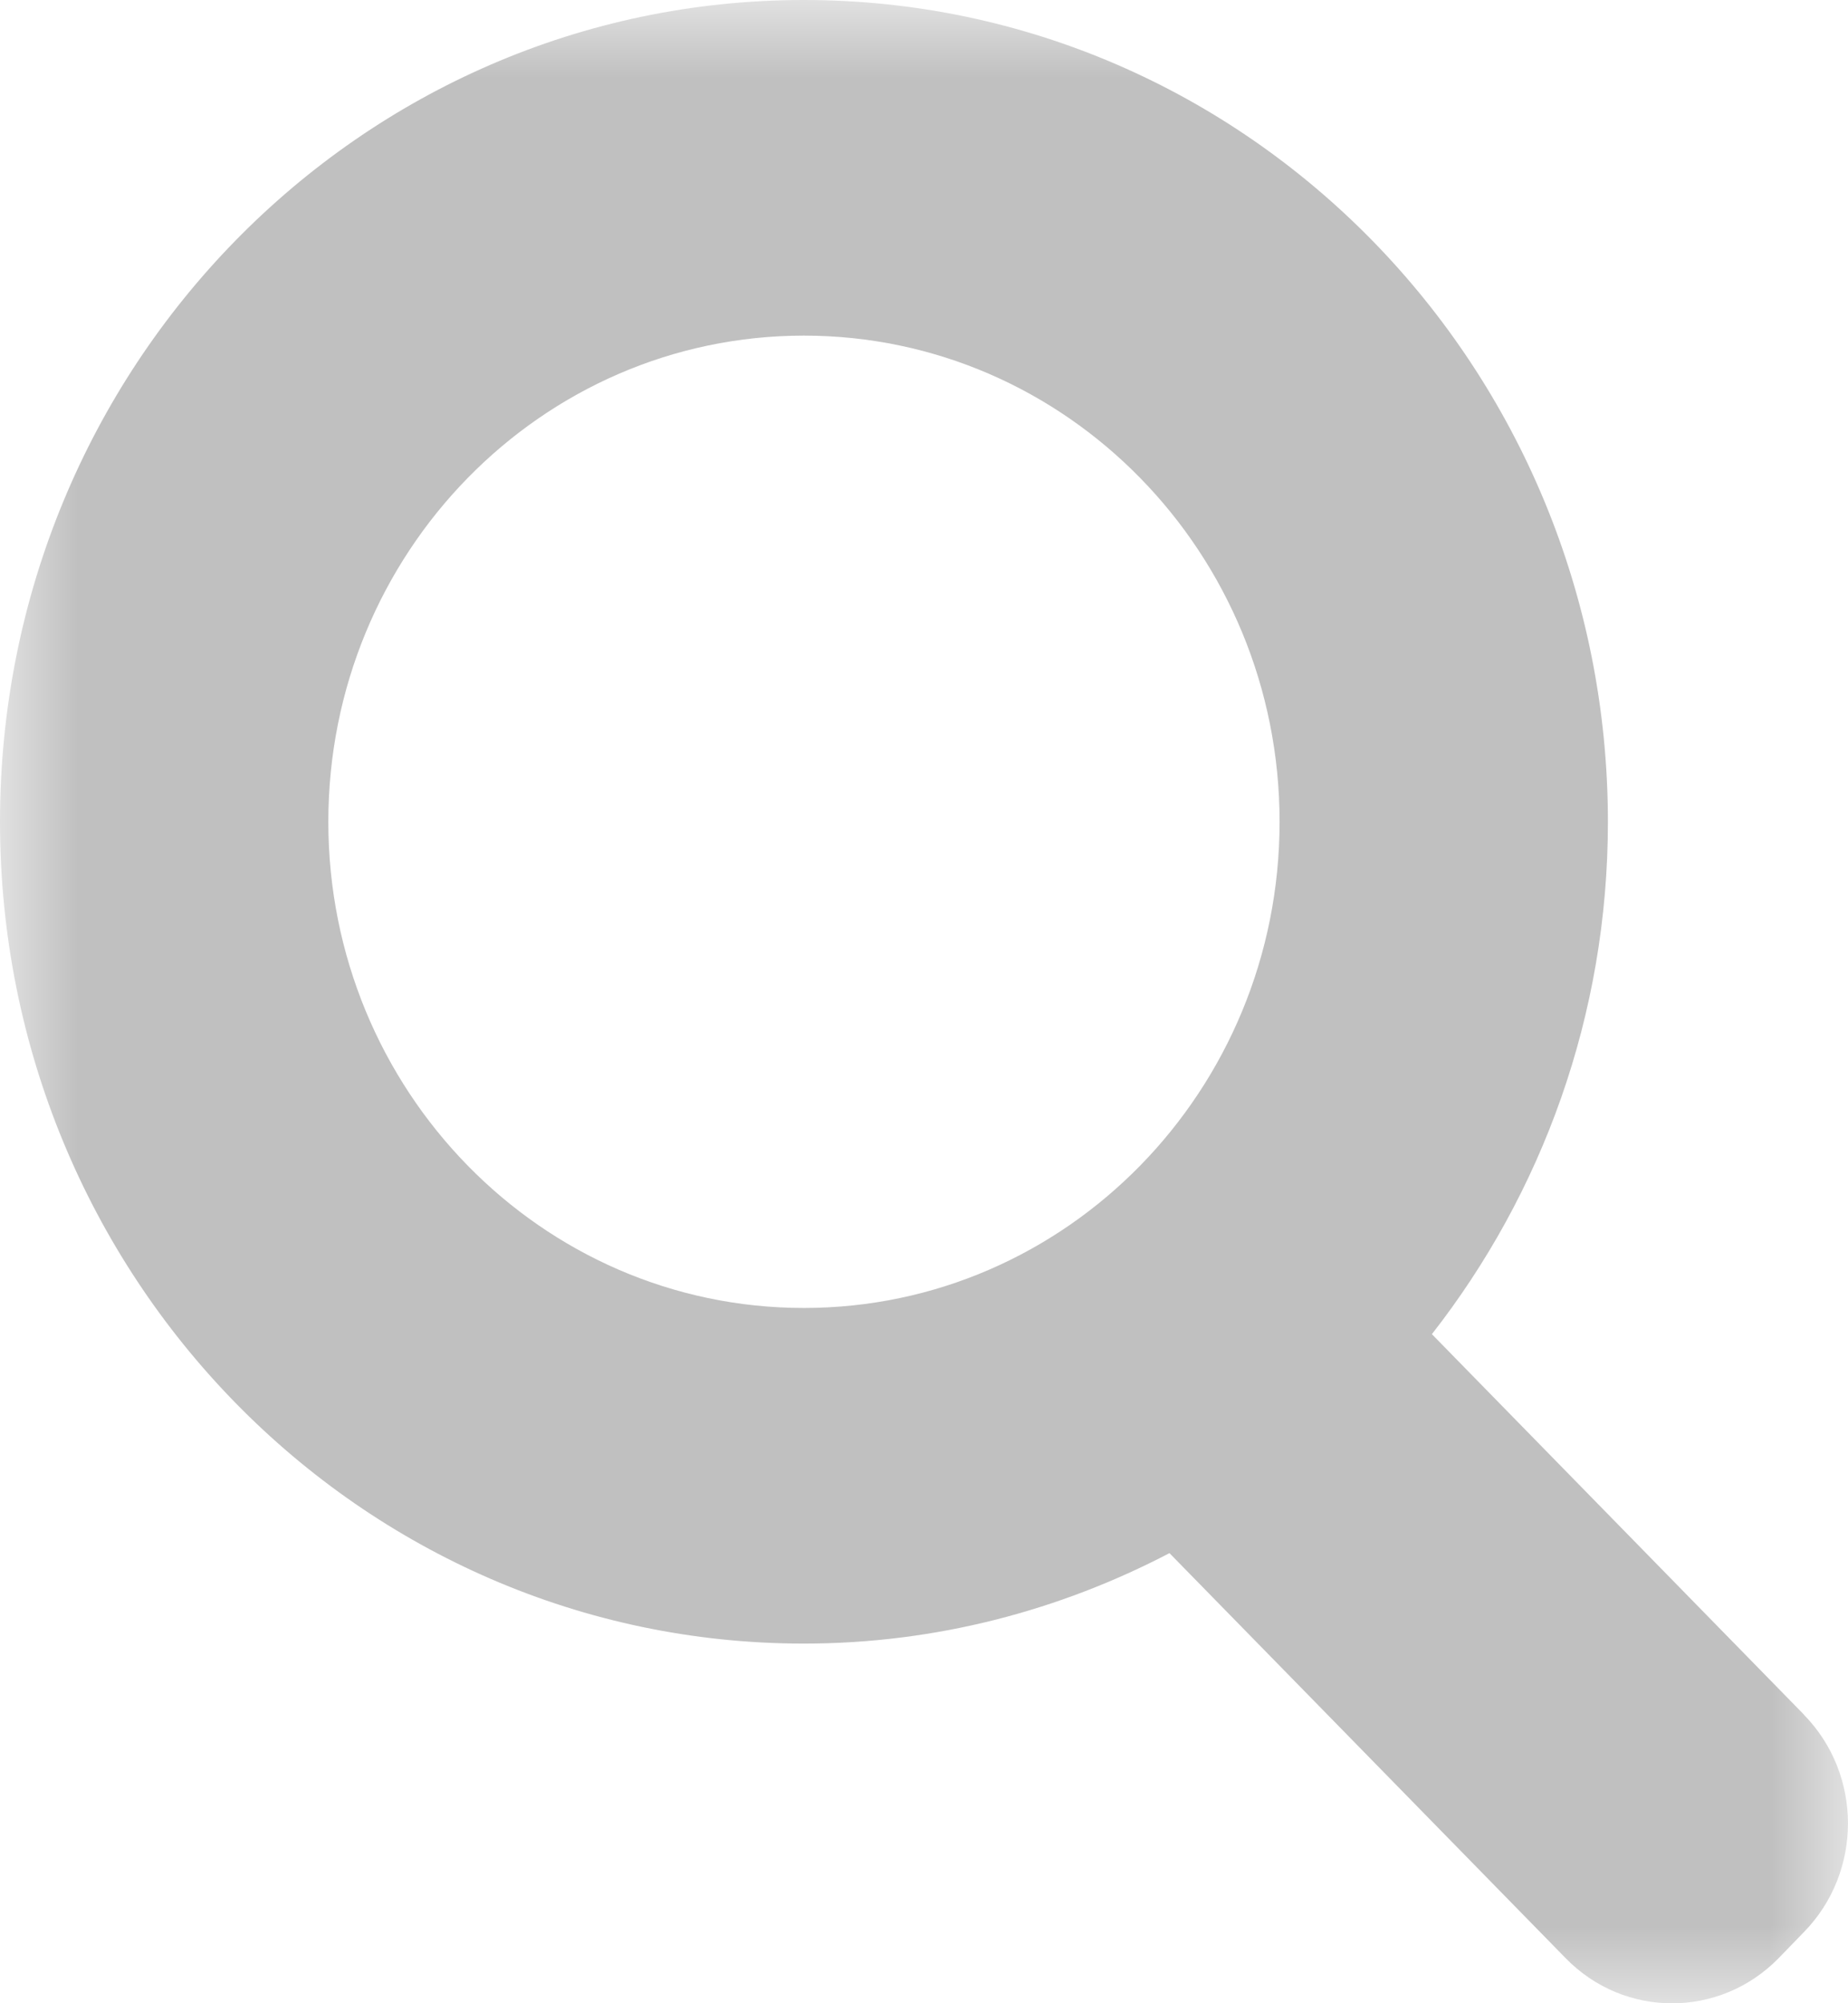 <svg xmlns="http://www.w3.org/2000/svg" xmlns:xlink="http://www.w3.org/1999/xlink" width="12" height="13" viewBox="0 0 12 13">
    <defs>
        <path id="qp72317kca" d="M0 0L12 0 12 13 0 13z"/>
    </defs>
    <g fill="none" fill-rule="evenodd">
        <g>
            <g transform="translate(-3651 -494) translate(3651 494)">
                <mask id="0o91ht6jsb" fill="#fff">
                    <use xlink:href="#qp72317kca"/>
                </mask>
                <path fill="silver" d="M2.132 5.333c0-1.742 1.383-3.155 3.088-3.155 1.706 0 3.089 1.413 3.089 3.155 0 1.742-1.383 3.155-3.089 3.155-1.705 0-3.088-1.413-3.088-3.155m9.582 5.794L9.298 8.658c.713-.912 1.143-2.066 1.143-3.325C10.44 2.387 8.104 0 5.22 0 2.336 0 0 2.387 0 5.333c0 2.945 2.337 5.333 5.22 5.333.856 0 1.661-.215 2.374-.587l2.573 2.629c.381.39 1 .39 1.382 0l.165-.17c.381-.39.381-1.021 0-1.41" mask="url(#0o91ht6jsb)"/>
            </g>
        </g>
    </g>
</svg>
